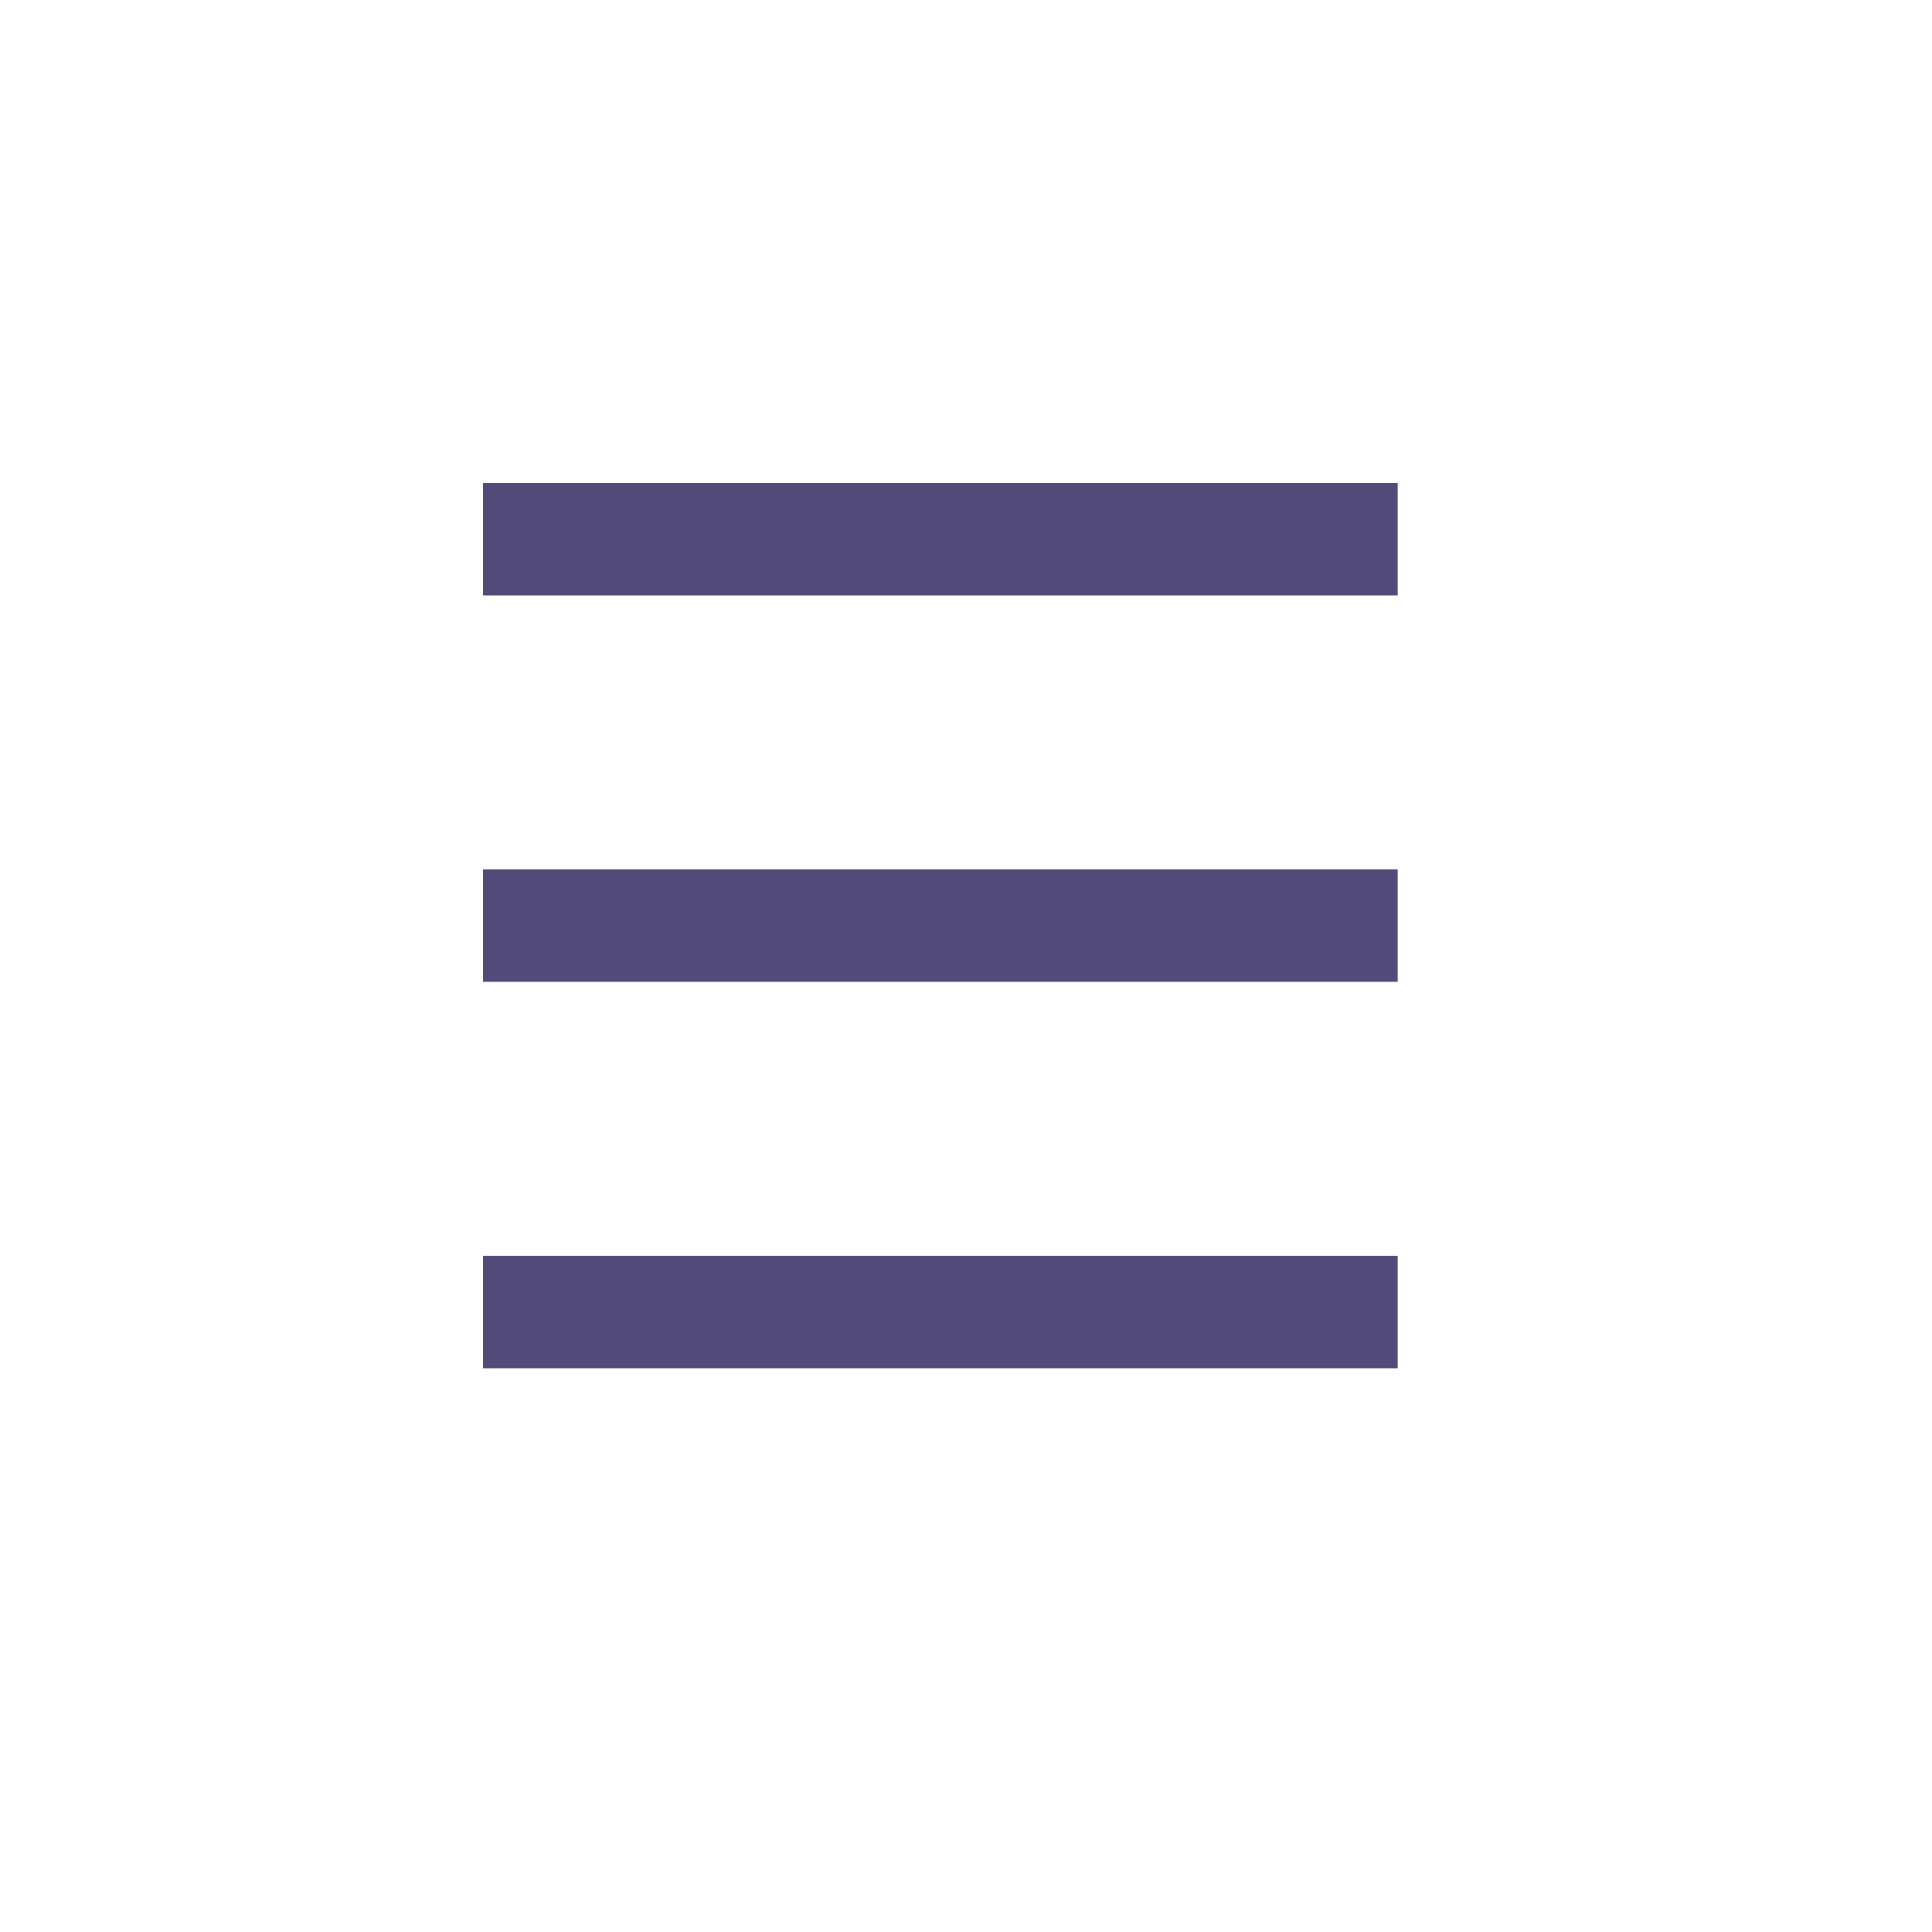 <?xml version="1.0" encoding="UTF-8" standalone="no"?>
<svg width="20px" height="20px" viewBox="0 0 20 20" version="1.1" xmlns="http://www.w3.org/2000/svg" xmlns:xlink="http://www.w3.org/1999/xlink" xmlns:sketch="http://www.bohemiancoding.com/sketch/ns">
    <!-- Generator: Sketch 3.5.1 (25234) - http://www.bohemiancoding.com/sketch -->
    <title>Artboard 1 Copy 14</title>
    <desc>Created with Sketch.</desc>
    <defs></defs>
    <g id="Page-1" stroke="none" stroke-width="1" fill="none" fill-rule="evenodd" sketch:type="MSPage">
        <g id="Artboard-1-Copy-14" sketch:type="MSArtboardGroup" fill="#524B7A">
            <path d="M14.469,5 L14.469,6.164 L7.391,6.164 L5,6.164 L5,5 L14.469,5 Z" id="Shape" sketch:type="MSShapeGroup"></path>
            <path d="M14.469,9 L14.469,10.164 L7.391,10.164 L5,10.164 L5,9 L14.469,9 Z" id="Shape-Copy" sketch:type="MSShapeGroup"></path>
            <path d="M14.469,13 L14.469,14.164 L7.391,14.164 L5,14.164 L5,13 L14.469,13 Z" id="Shape-Copy-2" sketch:type="MSShapeGroup"></path>
        </g>
    </g>
</svg>